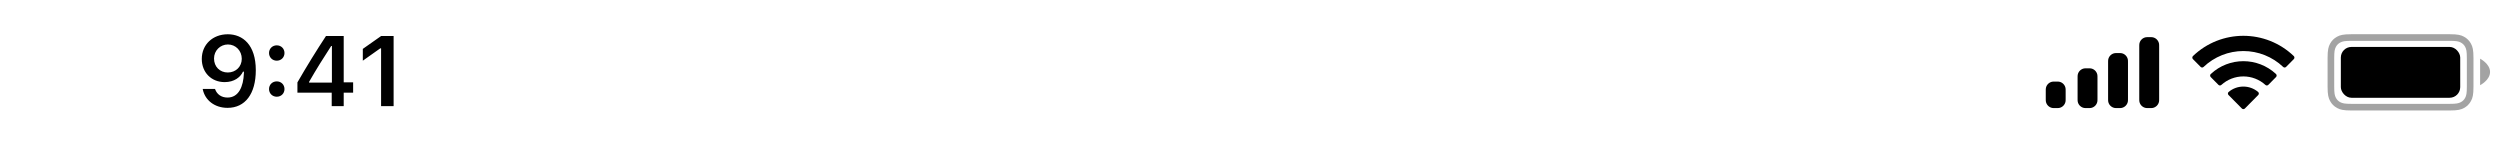 <svg width="377" height="22" viewBox="0 0 377 22" fill="none" xmlns="http://www.w3.org/2000/svg">
<g clip-path="url(#clip0_236_1622)">
<path fill-rule="evenodd" clip-rule="evenodd" d="M354.589 5.16H369.411C370.659 5.16 371.111 5.29 371.568 5.534C372.024 5.778 372.382 6.136 372.626 6.592C372.87 7.049 373 7.501 373 8.749V13.07C373 14.319 372.87 14.771 372.626 15.227C372.382 15.684 372.024 16.042 371.568 16.286C371.111 16.53 370.659 16.66 369.411 16.66H354.589C353.341 16.66 352.889 16.53 352.432 16.286C351.976 16.042 351.618 15.684 351.374 15.227C351.13 14.771 351 14.319 351 13.07V8.749C351 7.501 351.13 7.049 351.374 6.592C351.618 6.136 351.976 5.778 352.432 5.534C352.889 5.29 353.341 5.16 354.589 5.16ZM354.589 6.16C353.602 6.16 353.258 6.226 352.904 6.416C352.622 6.567 352.407 6.782 352.256 7.064C352.067 7.418 352 7.762 352 8.749V13.07C352 14.057 352.067 14.402 352.256 14.756C352.407 15.038 352.622 15.253 352.904 15.404C353.258 15.593 353.602 15.66 354.589 15.66H369.411C370.398 15.66 370.742 15.593 371.096 15.404C371.378 15.253 371.593 15.038 371.744 14.756C371.933 14.402 372 14.057 372 13.07V8.749C372 7.762 371.933 7.418 371.744 7.064C371.593 6.782 371.378 6.567 371.096 6.416C370.742 6.226 370.398 6.16 369.411 6.16H354.589ZM375.5 10.85C375.5 12.086 374 12.85 374 12.85V8.85C374 8.85 375.5 9.613 375.5 10.85Z" fill="black" fill-opacity="0.36"/>
<rect x="353" y="7.077" width="18" height="7.667" rx="1.6" fill="black"/>
<path fill-rule="evenodd" clip-rule="evenodd" d="M322.623 6.566C322.6 6.682 322.6 6.821 322.6 7.1V14.8C322.6 15.079 322.6 15.218 322.623 15.334C322.718 15.81 323.09 16.182 323.566 16.277C323.682 16.3 323.821 16.3 324.1 16.3C324.379 16.3 324.518 16.3 324.634 16.277C325.11 16.182 325.482 15.81 325.577 15.334C325.6 15.218 325.6 15.079 325.6 14.8V7.1C325.6 6.821 325.6 6.682 325.577 6.566C325.482 6.09 325.11 5.718 324.634 5.623C324.518 5.6 324.379 5.6 324.1 5.6C323.821 5.6 323.682 5.6 323.566 5.623C323.09 5.718 322.718 6.09 322.623 6.566ZM317.9 9.5C317.9 9.221 317.9 9.082 317.923 8.966C318.018 8.49 318.39 8.118 318.866 8.023C318.982 8 319.121 8 319.4 8C319.679 8 319.818 8 319.934 8.023C320.41 8.118 320.782 8.49 320.877 8.966C320.9 9.082 320.9 9.221 320.9 9.5V14.8C320.9 15.079 320.9 15.218 320.877 15.334C320.782 15.81 320.41 16.182 319.934 16.277C319.818 16.3 319.679 16.3 319.4 16.3C319.121 16.3 318.982 16.3 318.866 16.277C318.39 16.182 318.018 15.81 317.923 15.334C317.9 15.218 317.9 15.079 317.9 14.8V9.5ZM313.323 11.266C313.3 11.382 313.3 11.521 313.3 11.8V14.8C313.3 15.079 313.3 15.218 313.323 15.334C313.418 15.81 313.79 16.182 314.266 16.277C314.382 16.3 314.521 16.3 314.8 16.3C315.079 16.3 315.218 16.3 315.334 16.277C315.81 16.182 316.182 15.81 316.277 15.334C316.3 15.218 316.3 15.079 316.3 14.8V11.8C316.3 11.521 316.3 11.382 316.277 11.266C316.182 10.79 315.81 10.418 315.334 10.323C315.218 10.3 315.079 10.3 314.8 10.3C314.521 10.3 314.382 10.3 314.266 10.323C313.79 10.418 313.418 10.79 313.323 11.266ZM308.523 13.266C308.5 13.382 308.5 13.521 308.5 13.8V14.8C308.5 15.079 308.5 15.218 308.523 15.334C308.618 15.81 308.99 16.182 309.466 16.277C309.582 16.3 309.721 16.3 310 16.3C310.279 16.3 310.418 16.3 310.534 16.277C311.01 16.182 311.382 15.81 311.477 15.334C311.5 15.218 311.5 15.079 311.5 14.8V13.8C311.5 13.521 311.5 13.382 311.477 13.266C311.382 12.79 311.01 12.418 310.534 12.323C310.418 12.3 310.279 12.3 310 12.3C309.721 12.3 309.582 12.3 309.466 12.323C308.99 12.418 308.618 12.79 308.523 13.266Z" fill="black"/>
<path fill-rule="evenodd" clip-rule="evenodd" d="M338.3 7.696C340.535 7.696 342.684 8.555 344.303 10.095C344.425 10.213 344.62 10.212 344.74 10.091L345.906 8.915C345.967 8.854 346.001 8.771 346 8.684C345.999 8.598 345.965 8.516 345.903 8.455C341.653 4.382 334.947 4.382 330.697 8.455C330.636 8.515 330.601 8.598 330.6 8.684C330.599 8.771 330.633 8.854 330.694 8.915L331.86 10.091C331.98 10.212 332.175 10.214 332.297 10.095C333.917 8.555 336.066 7.696 338.3 7.696ZM338.3 11.524C339.528 11.524 340.712 11.98 341.622 12.804C341.745 12.921 341.939 12.918 342.059 12.798L343.223 11.622C343.285 11.56 343.319 11.476 343.318 11.389C343.317 11.303 343.281 11.22 343.219 11.159C340.447 8.581 336.156 8.581 333.385 11.159C333.322 11.22 333.286 11.303 333.286 11.39C333.285 11.477 333.319 11.56 333.38 11.622L334.544 12.798C334.664 12.918 334.858 12.921 334.981 12.804C335.891 11.981 337.074 11.524 338.3 11.524ZM340.538 14.331C340.6 14.27 340.635 14.186 340.633 14.099C340.631 14.012 340.593 13.929 340.529 13.871C339.242 12.783 337.359 12.783 336.072 13.871C336.008 13.929 335.97 14.012 335.968 14.099C335.966 14.186 336 14.27 336.063 14.331L338.077 16.364C338.136 16.424 338.216 16.457 338.3 16.457C338.384 16.457 338.465 16.424 338.524 16.364L340.538 14.331Z" fill="black"/>
</g>
<path d="M34.356 5.167C32.063 5.167 30.43 6.735 30.43 8.881V8.896C30.43 10.902 31.851 12.382 33.88 12.382C35.33 12.382 36.253 11.642 36.641 10.807H36.788C36.788 10.888 36.78 10.968 36.78 11.049C36.7 13.07 35.989 14.711 34.312 14.711C33.382 14.711 32.73 14.227 32.452 13.488L32.43 13.415H30.569L30.584 13.495C30.921 15.114 32.371 16.264 34.312 16.264C36.971 16.264 38.575 14.154 38.575 10.595V10.58C38.575 6.771 36.612 5.167 34.356 5.167ZM34.349 10.932C33.148 10.932 32.276 10.053 32.276 8.83V8.815C32.276 7.636 33.206 6.706 34.371 6.706C35.542 6.706 36.458 7.65 36.458 8.859V8.874C36.458 10.067 35.542 10.932 34.349 10.932ZM41.735 9.152C42.409 9.152 42.9 8.639 42.9 7.995C42.9 7.343 42.409 6.837 41.735 6.837C41.068 6.837 40.57 7.343 40.57 7.995C40.57 8.639 41.068 9.152 41.735 9.152ZM41.735 14.586C42.409 14.586 42.9 14.081 42.9 13.429C42.9 12.777 42.409 12.272 41.735 12.272C41.068 12.272 40.57 12.777 40.57 13.429C40.57 14.081 41.068 14.586 41.735 14.586ZM50.022 16H51.831V13.971H53.252V12.411H51.831V5.431H49.158C47.722 7.614 46.221 10.045 44.851 12.426V13.971H50.022V16ZM46.609 12.455V12.345C47.634 10.551 48.858 8.595 49.941 6.94H50.051V12.455H46.609ZM57.467 16H59.357V5.431H57.474L54.713 7.372V9.152L57.342 7.292H57.467V16Z" fill="black"/>
<defs>
<clipPath id="clip0_236_1622">
<rect width="68" height="13" fill="white" transform="translate(308.5 4.6)"/>
</clipPath>
</defs>
</svg>
